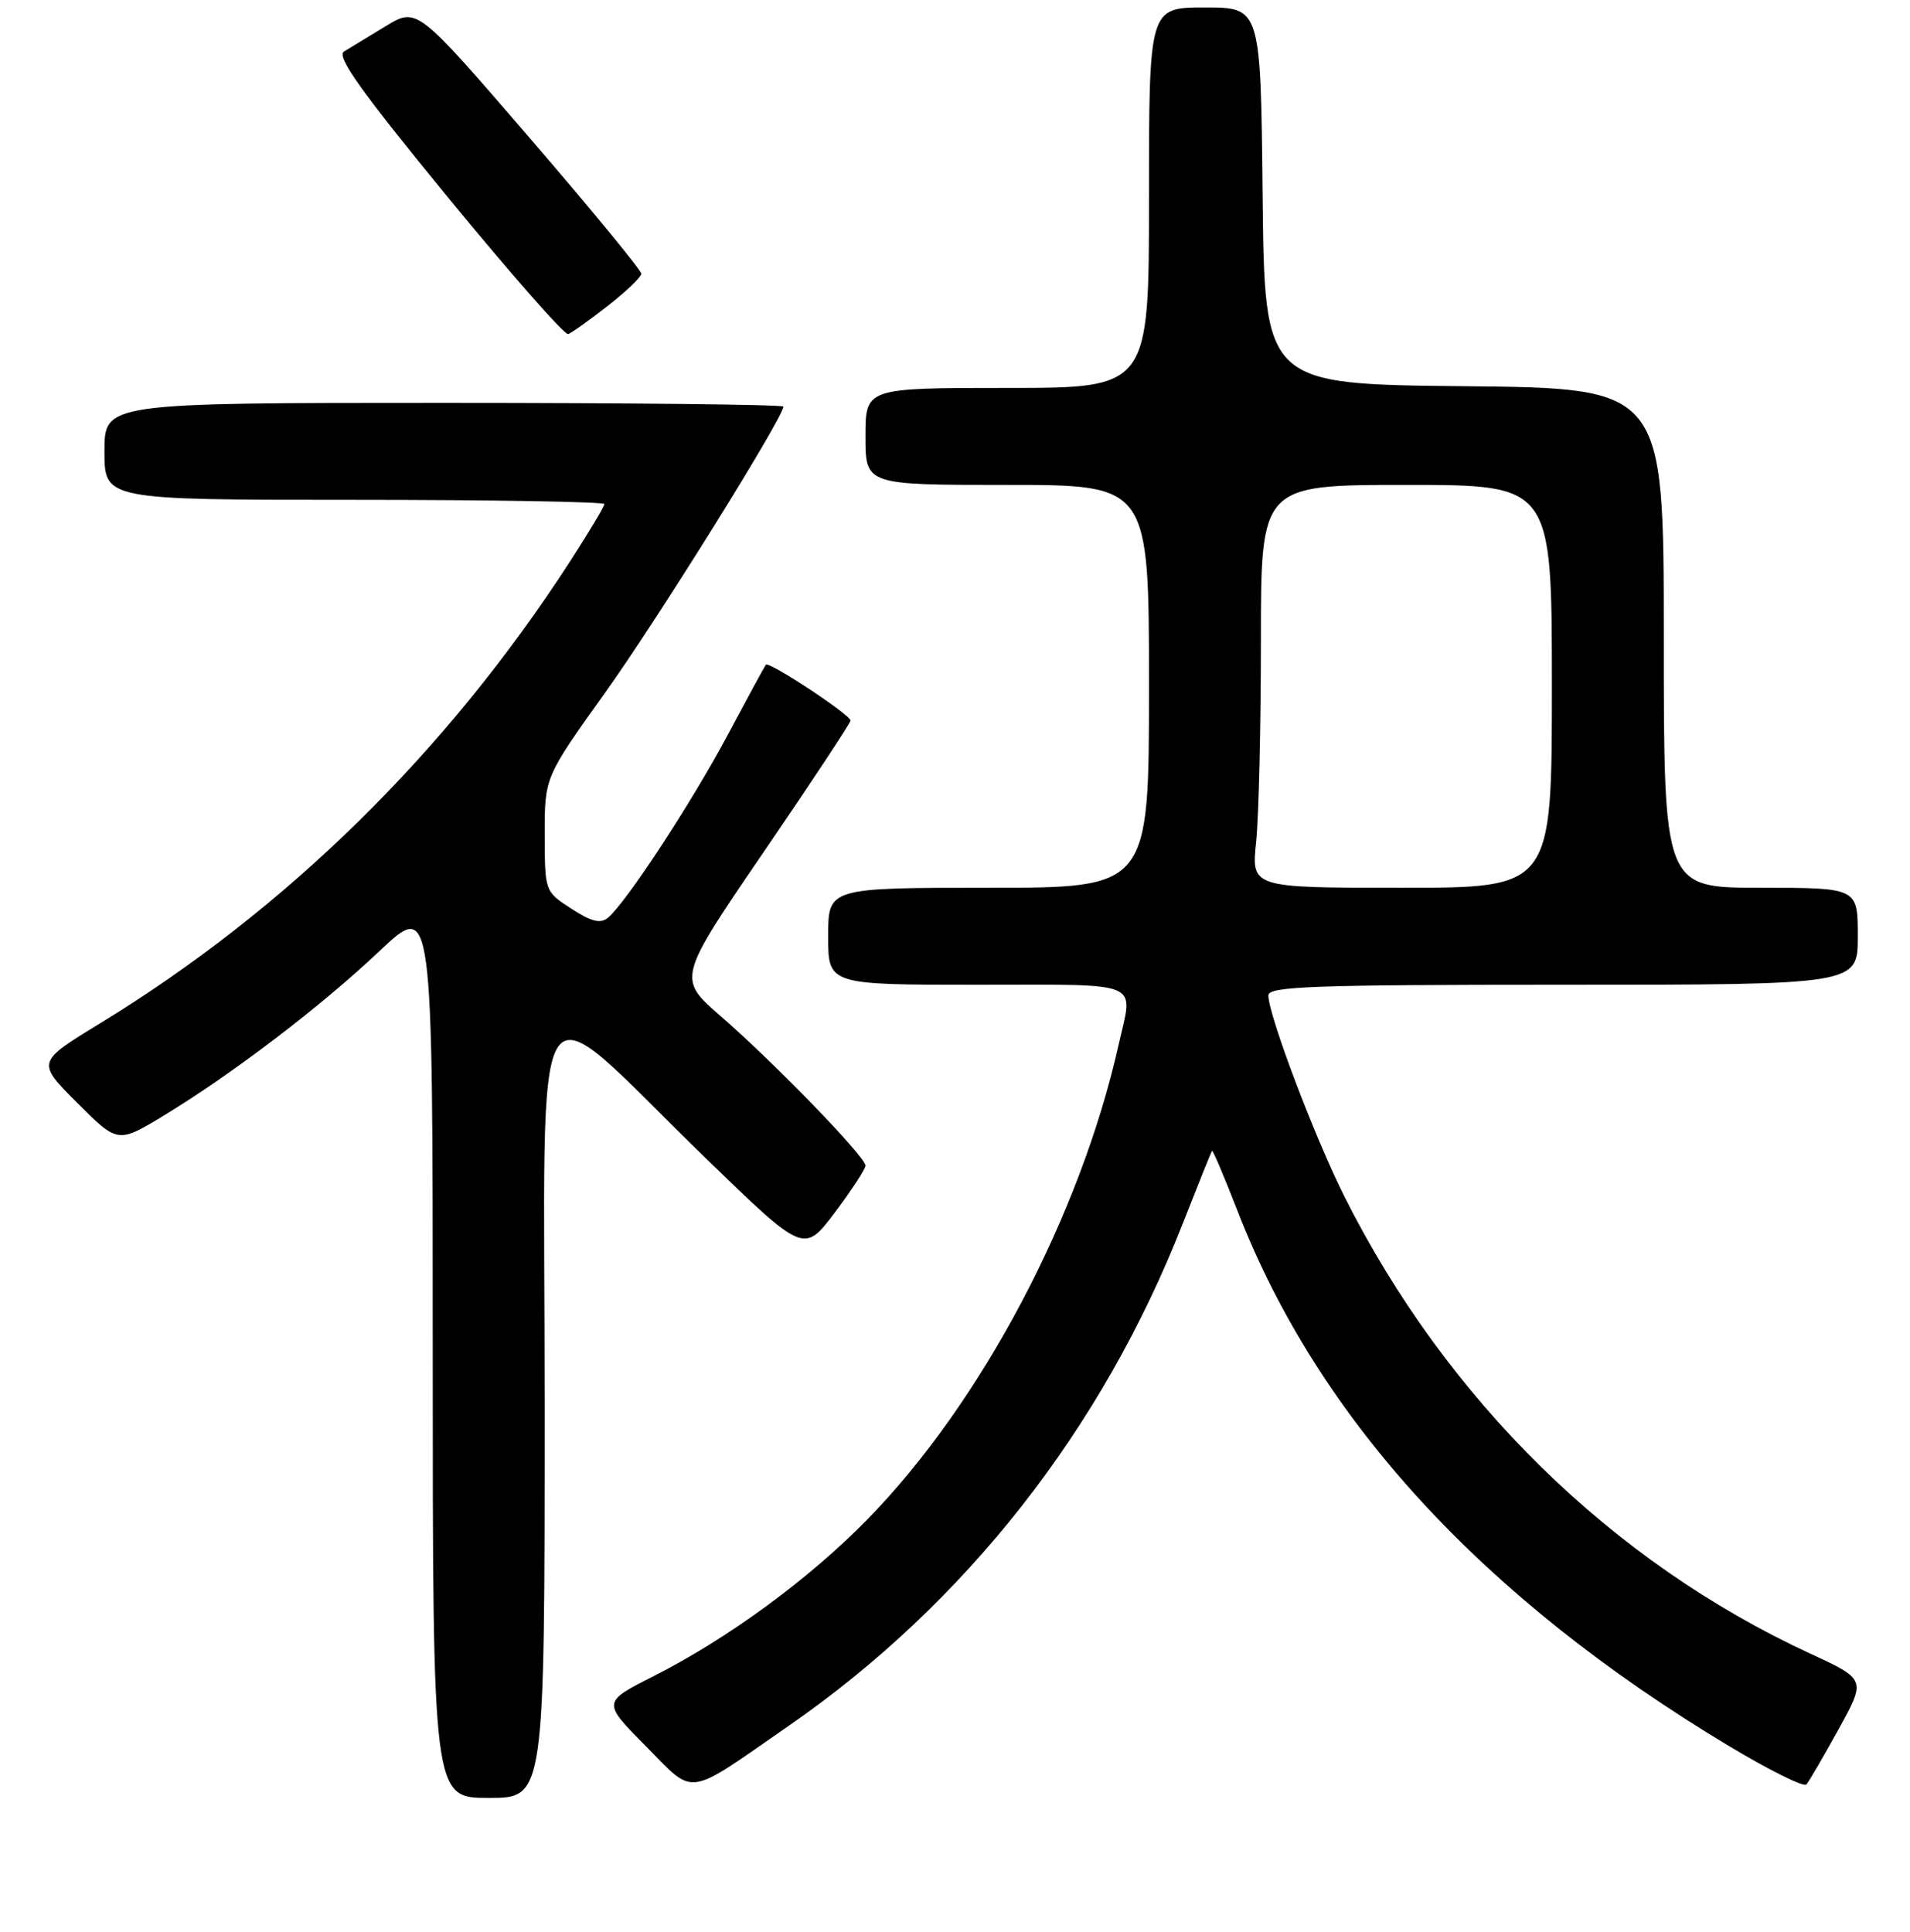 <?xml version="1.0" encoding="UTF-8" standalone="no"?>
<!DOCTYPE svg PUBLIC "-//W3C//DTD SVG 1.1//EN" "http://www.w3.org/Graphics/SVG/1.1/DTD/svg11.dtd" >
<svg xmlns="http://www.w3.org/2000/svg" xmlns:xlink="http://www.w3.org/1999/xlink" version="1.1" viewBox="0 0 256 259">
 <g >
 <path fill="currentColor"
d=" M 73.00 188.42 C 73.00 127.96 70.47 131.85 94.60 155.26 C 107.75 168.01 107.75 168.01 111.88 162.55 C 114.14 159.54 116.00 156.70 116.00 156.24 C 116.00 155.06 103.75 142.42 96.64 136.25 C 90.78 131.16 90.78 131.16 102.39 114.16 C 108.78 104.81 114.00 96.90 114.00 96.59 C 114.00 95.82 103.05 88.59 102.65 89.10 C 102.48 89.32 100.18 93.55 97.54 98.50 C 92.69 107.61 83.92 120.99 81.48 123.02 C 80.48 123.85 79.27 123.55 76.59 121.81 C 73.02 119.50 73.02 119.50 73.01 111.84 C 73.00 104.18 73.00 104.18 81.09 92.87 C 88.08 83.11 105.00 55.95 105.00 54.50 C 105.00 54.23 84.53 54.00 59.50 54.00 C 14.00 54.00 14.00 54.00 14.00 60.50 C 14.00 67.00 14.00 67.00 47.50 67.00 C 65.93 67.00 81.00 67.26 81.00 67.57 C 81.00 67.89 78.92 71.36 76.38 75.29 C 59.87 100.81 38.43 121.88 13.40 137.18 C 4.90 142.37 4.90 142.37 10.34 147.82 C 15.79 153.27 15.79 153.27 21.96 149.53 C 31.23 143.89 42.94 134.97 50.89 127.46 C 58.00 120.76 58.00 120.76 58.00 180.88 C 58.00 241.00 58.00 241.00 65.50 241.00 C 73.00 241.00 73.00 241.00 73.00 188.42 Z  M 105.69 231.35 C 129.44 214.90 147.72 191.59 158.53 164.00 C 160.58 158.78 162.34 154.39 162.45 154.26 C 162.56 154.13 164.11 157.78 165.89 162.37 C 176.75 190.29 198.73 214.21 231.73 234.04 C 237.10 237.26 241.77 239.59 242.11 239.20 C 242.45 238.82 244.39 235.49 246.42 231.81 C 250.11 225.11 250.11 225.11 242.64 221.66 C 216.02 209.36 193.92 187.68 180.23 160.46 C 176.20 152.44 170.00 136.05 170.00 133.42 C 170.00 132.22 176.04 132.00 209.50 132.00 C 249.00 132.00 249.00 132.00 249.00 125.50 C 249.00 119.00 249.00 119.00 236.00 119.00 C 223.00 119.00 223.00 119.00 223.00 85.52 C 223.00 52.03 223.00 52.03 196.25 51.77 C 169.50 51.50 169.50 51.50 169.23 26.25 C 168.97 1.00 168.97 1.00 161.48 1.00 C 154.00 1.00 154.00 1.00 154.00 26.50 C 154.00 52.00 154.00 52.00 135.00 52.00 C 116.00 52.00 116.00 52.00 116.00 58.50 C 116.00 65.00 116.00 65.00 135.00 65.00 C 154.00 65.00 154.00 65.00 154.00 92.00 C 154.00 119.00 154.00 119.00 132.50 119.00 C 111.00 119.00 111.00 119.00 111.00 125.50 C 111.00 132.00 111.00 132.00 131.00 132.00 C 153.49 132.00 151.89 131.33 149.94 140.00 C 144.79 162.97 131.55 188.00 116.31 203.61 C 108.49 211.62 97.61 219.61 87.61 224.67 C 80.72 228.16 80.72 228.16 86.53 234.03 C 93.25 240.82 91.73 241.03 105.69 231.35 Z  M 81.46 41.00 C 83.91 39.08 85.94 37.14 85.96 36.70 C 85.98 36.26 79.22 28.04 70.94 18.43 C 55.88 0.96 55.88 0.96 51.69 3.51 C 49.39 4.92 46.87 6.45 46.10 6.91 C 45.04 7.54 48.36 12.21 60.00 26.41 C 68.42 36.67 75.68 44.94 76.15 44.78 C 76.61 44.63 79.00 42.92 81.46 41.00 Z  M 168.36 112.85 C 168.71 109.47 169.00 97.32 169.00 85.85 C 169.00 65.00 169.00 65.00 188.50 65.00 C 208.00 65.00 208.00 65.00 208.00 92.00 C 208.00 119.00 208.00 119.00 187.86 119.00 C 167.72 119.00 167.72 119.00 168.36 112.85 Z "/>
</g>
</svg>